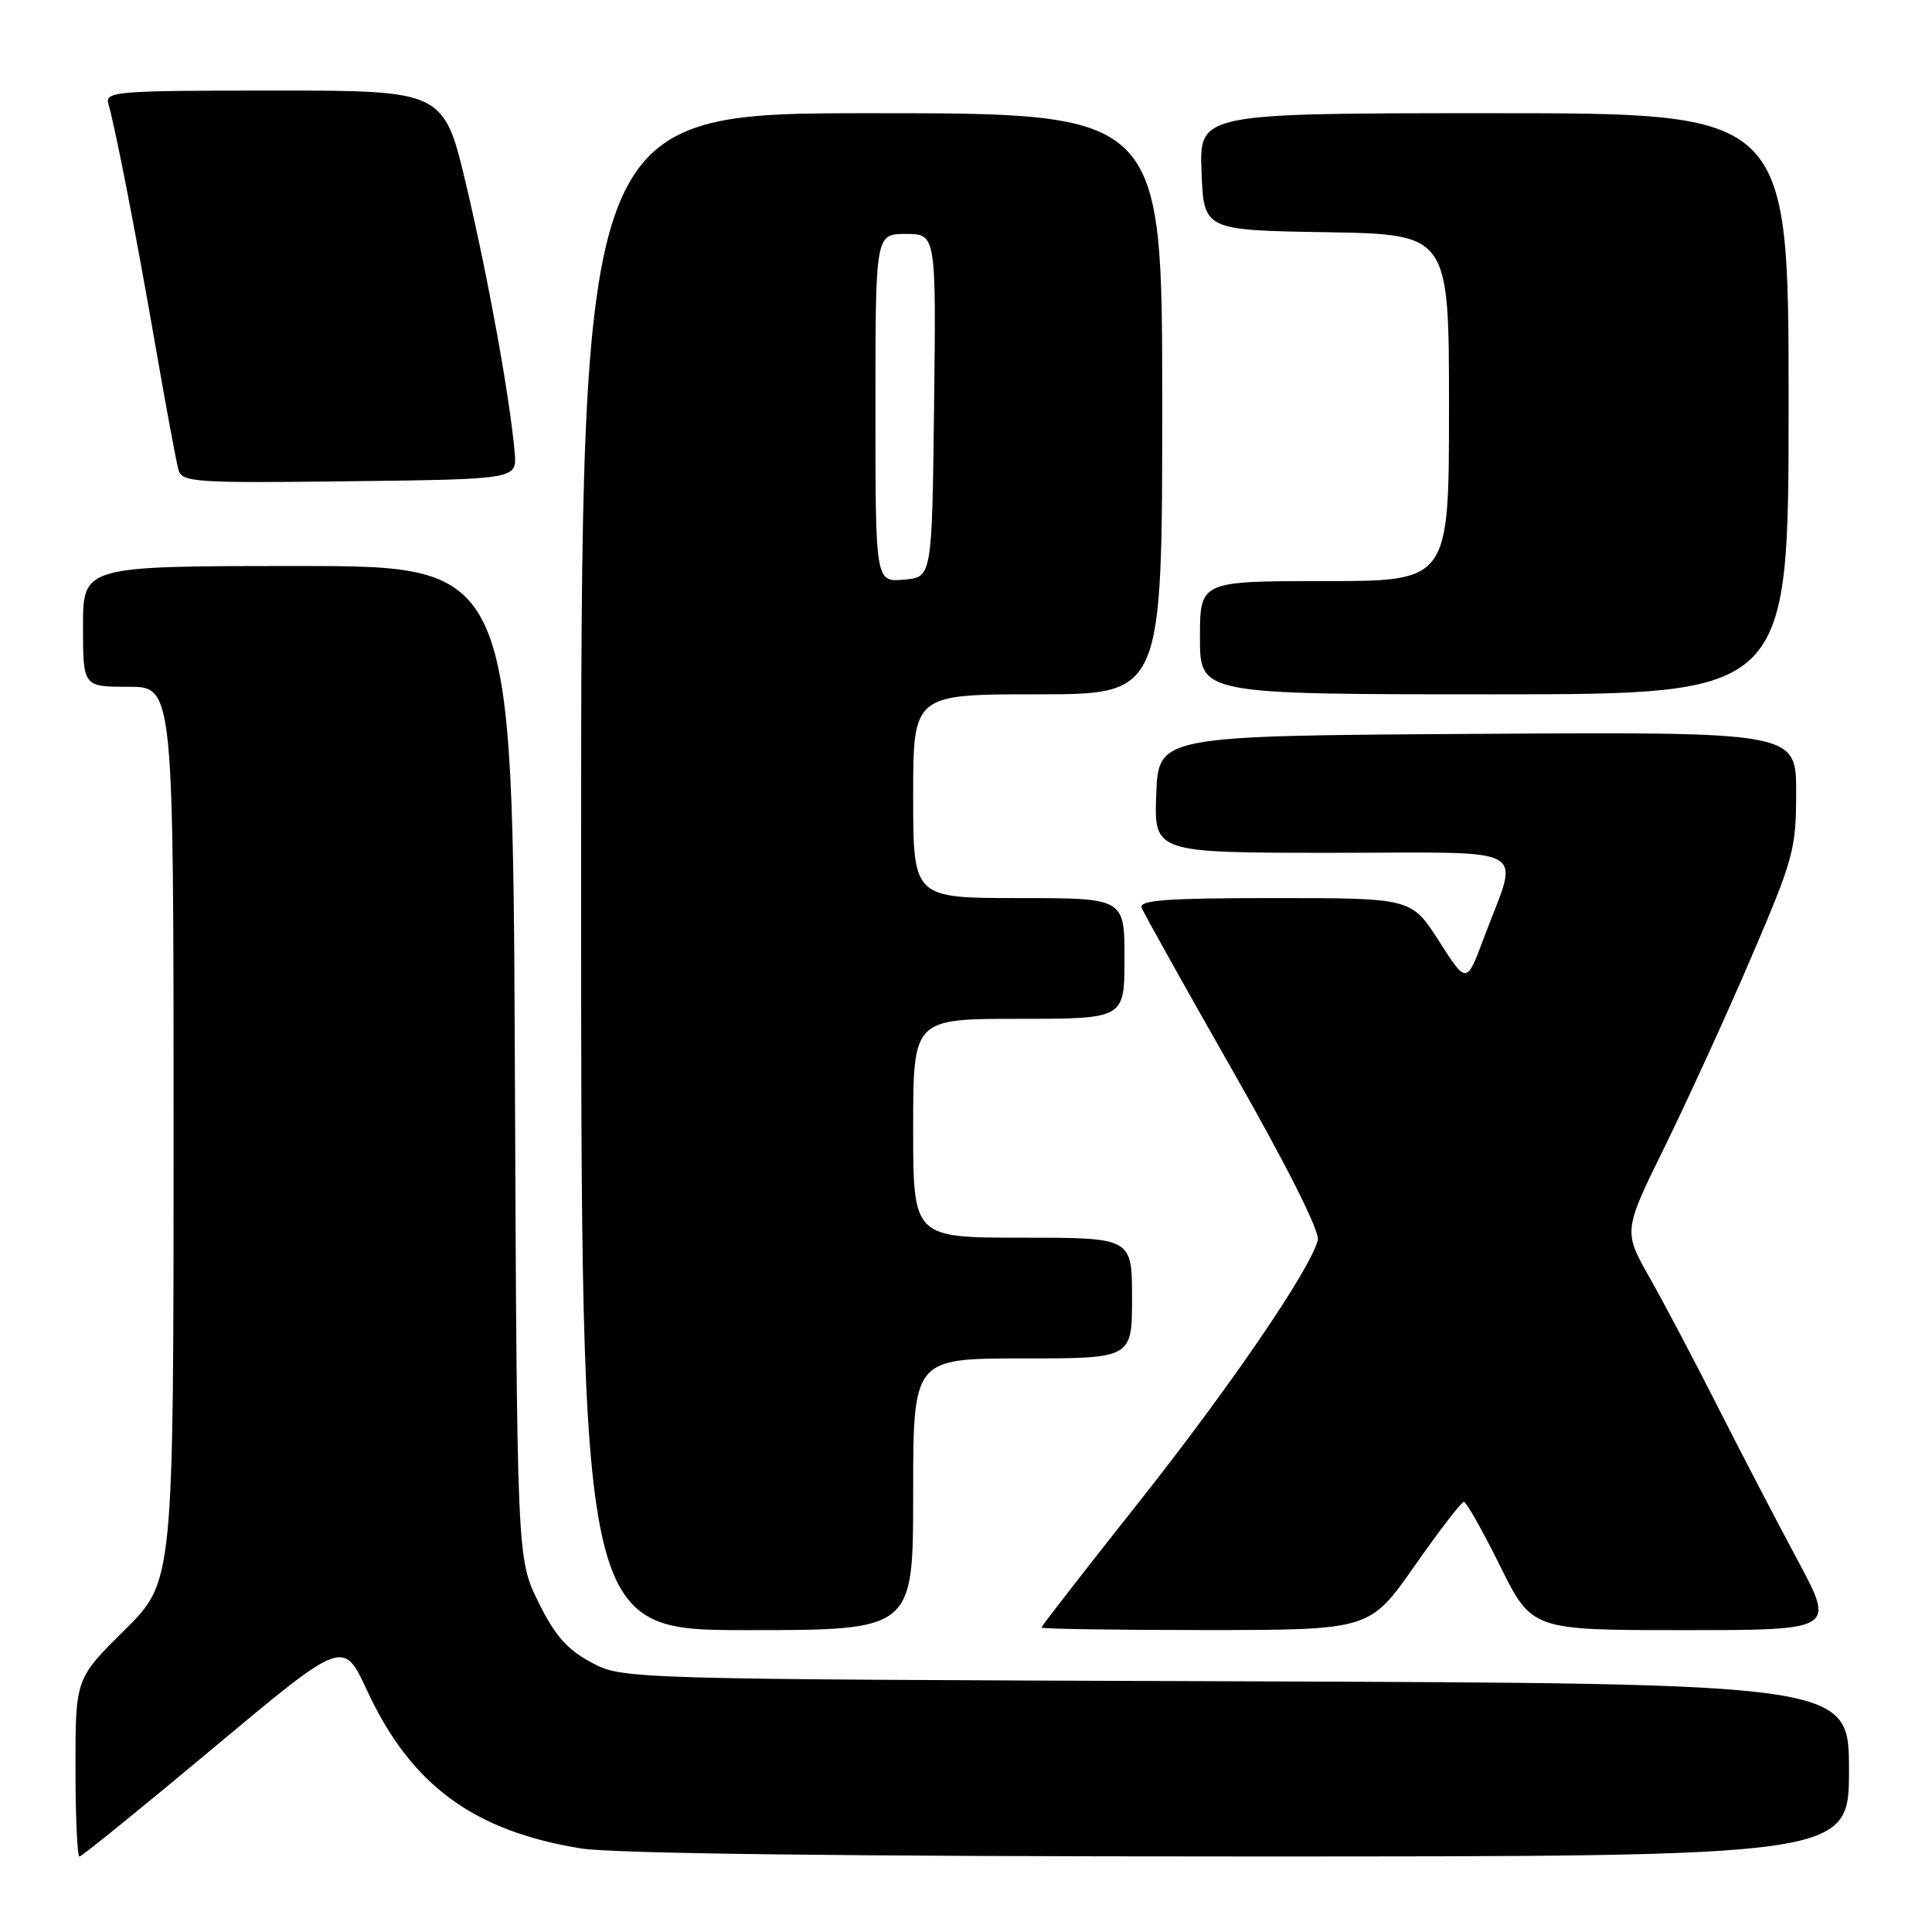 <?xml version="1.0" encoding="UTF-8" standalone="no"?>
<!DOCTYPE svg PUBLIC "-//W3C//DTD SVG 1.1//EN" "http://www.w3.org/Graphics/SVG/1.1/DTD/svg11.dtd" >
<svg xmlns="http://www.w3.org/2000/svg" xmlns:xlink="http://www.w3.org/1999/xlink" version="1.1" viewBox="0 0 256 256">
 <g >
 <path fill="currentColor"
d=" M 28.28 231.61 C 45.49 217.22 45.49 217.22 48.62 223.96 C 54.42 236.50 62.71 242.62 77.00 244.93 C 81.16 245.61 112.59 245.99 164.25 245.99 C 245.00 246.00 245.00 246.00 245.00 234.53 C 245.00 223.07 245.00 223.07 163.75 222.78 C 82.50 222.50 82.50 222.50 78.33 220.27 C 75.13 218.56 73.52 216.71 71.33 212.27 C 68.50 206.50 68.50 206.50 68.22 140.75 C 67.93 75.00 67.93 75.00 39.47 75.00 C 11.00 75.00 11.00 75.00 11.00 83.00 C 11.00 91.00 11.00 91.00 17.00 91.00 C 23.00 91.00 23.00 91.00 23.00 150.28 C 23.00 209.56 23.00 209.56 16.50 216.00 C 10.00 222.44 10.00 222.44 10.00 234.22 C 10.00 240.70 10.24 246.00 10.53 246.00 C 10.83 246.00 18.81 239.52 28.28 231.61 Z  M 121.00 198.00 C 121.00 180.00 121.00 180.00 135.50 180.00 C 150.00 180.00 150.00 180.00 150.00 172.00 C 150.00 164.00 150.00 164.00 135.50 164.00 C 121.00 164.00 121.00 164.00 121.00 149.50 C 121.00 135.00 121.00 135.00 135.00 135.00 C 149.00 135.00 149.00 135.00 149.00 127.00 C 149.00 119.00 149.00 119.00 135.00 119.00 C 121.00 119.00 121.00 119.00 121.00 105.50 C 121.00 92.00 121.00 92.00 137.50 92.00 C 154.00 92.00 154.00 92.00 154.00 53.50 C 154.00 15.00 154.00 15.00 115.50 15.00 C 77.00 15.00 77.00 15.00 77.00 115.50 C 77.00 216.00 77.00 216.00 99.00 216.00 C 121.00 216.00 121.00 216.00 121.00 198.00 Z  M 187.44 207.49 C 190.71 202.82 193.65 199.00 193.97 199.00 C 194.29 199.00 196.45 202.82 198.77 207.50 C 202.99 216.00 202.99 216.00 223.08 216.00 C 243.17 216.00 243.17 216.00 238.20 206.75 C 235.47 201.66 230.73 192.55 227.66 186.50 C 224.60 180.45 220.52 172.71 218.59 169.31 C 215.09 163.12 215.09 163.12 220.65 151.81 C 223.70 145.59 228.86 134.31 232.10 126.74 C 237.66 113.77 238.00 112.51 238.00 104.98 C 238.00 96.98 238.00 96.98 195.75 97.24 C 153.50 97.50 153.50 97.50 153.21 105.25 C 152.92 113.00 152.92 113.00 176.57 113.00 C 203.55 113.00 201.31 111.74 196.63 124.25 C 194.33 130.42 194.33 130.42 190.68 124.71 C 187.02 119.00 187.02 119.00 168.91 119.00 C 154.52 119.00 150.89 119.27 151.28 120.29 C 151.55 121.00 157.02 130.79 163.43 142.04 C 170.53 154.49 174.91 163.21 174.62 164.32 C 173.61 168.25 162.88 183.94 150.75 199.24 C 143.74 208.08 138.00 215.47 138.00 215.66 C 138.00 215.84 147.79 215.99 159.75 215.99 C 181.50 215.98 181.50 215.98 187.44 207.49 Z  M 237.00 53.50 C 237.00 15.00 237.00 15.00 197.96 15.00 C 158.92 15.00 158.92 15.00 159.21 22.75 C 159.50 30.50 159.50 30.50 175.75 30.77 C 192.00 31.05 192.00 31.05 192.00 54.02 C 192.00 77.00 192.00 77.00 175.50 77.00 C 159.00 77.00 159.00 77.00 159.00 84.50 C 159.00 92.00 159.00 92.00 198.00 92.00 C 237.00 92.00 237.00 92.00 237.00 53.50 Z  M 68.20 60.00 C 67.59 52.88 64.75 37.14 61.83 24.75 C 58.83 12.00 58.83 12.00 36.35 12.00 C 15.41 12.00 13.90 12.12 14.36 13.75 C 15.33 17.16 17.96 30.69 20.54 45.50 C 21.97 53.75 23.37 61.30 23.65 62.27 C 24.11 63.90 25.84 64.02 46.32 63.77 C 68.50 63.50 68.50 63.50 68.20 60.00 Z  M 116.00 54.06 C 116.00 31.00 116.00 31.00 120.02 31.00 C 124.04 31.00 124.04 31.00 123.77 53.75 C 123.50 76.50 123.50 76.50 119.75 76.81 C 116.00 77.12 116.00 77.12 116.00 54.06 Z "/>
</g>
</svg>